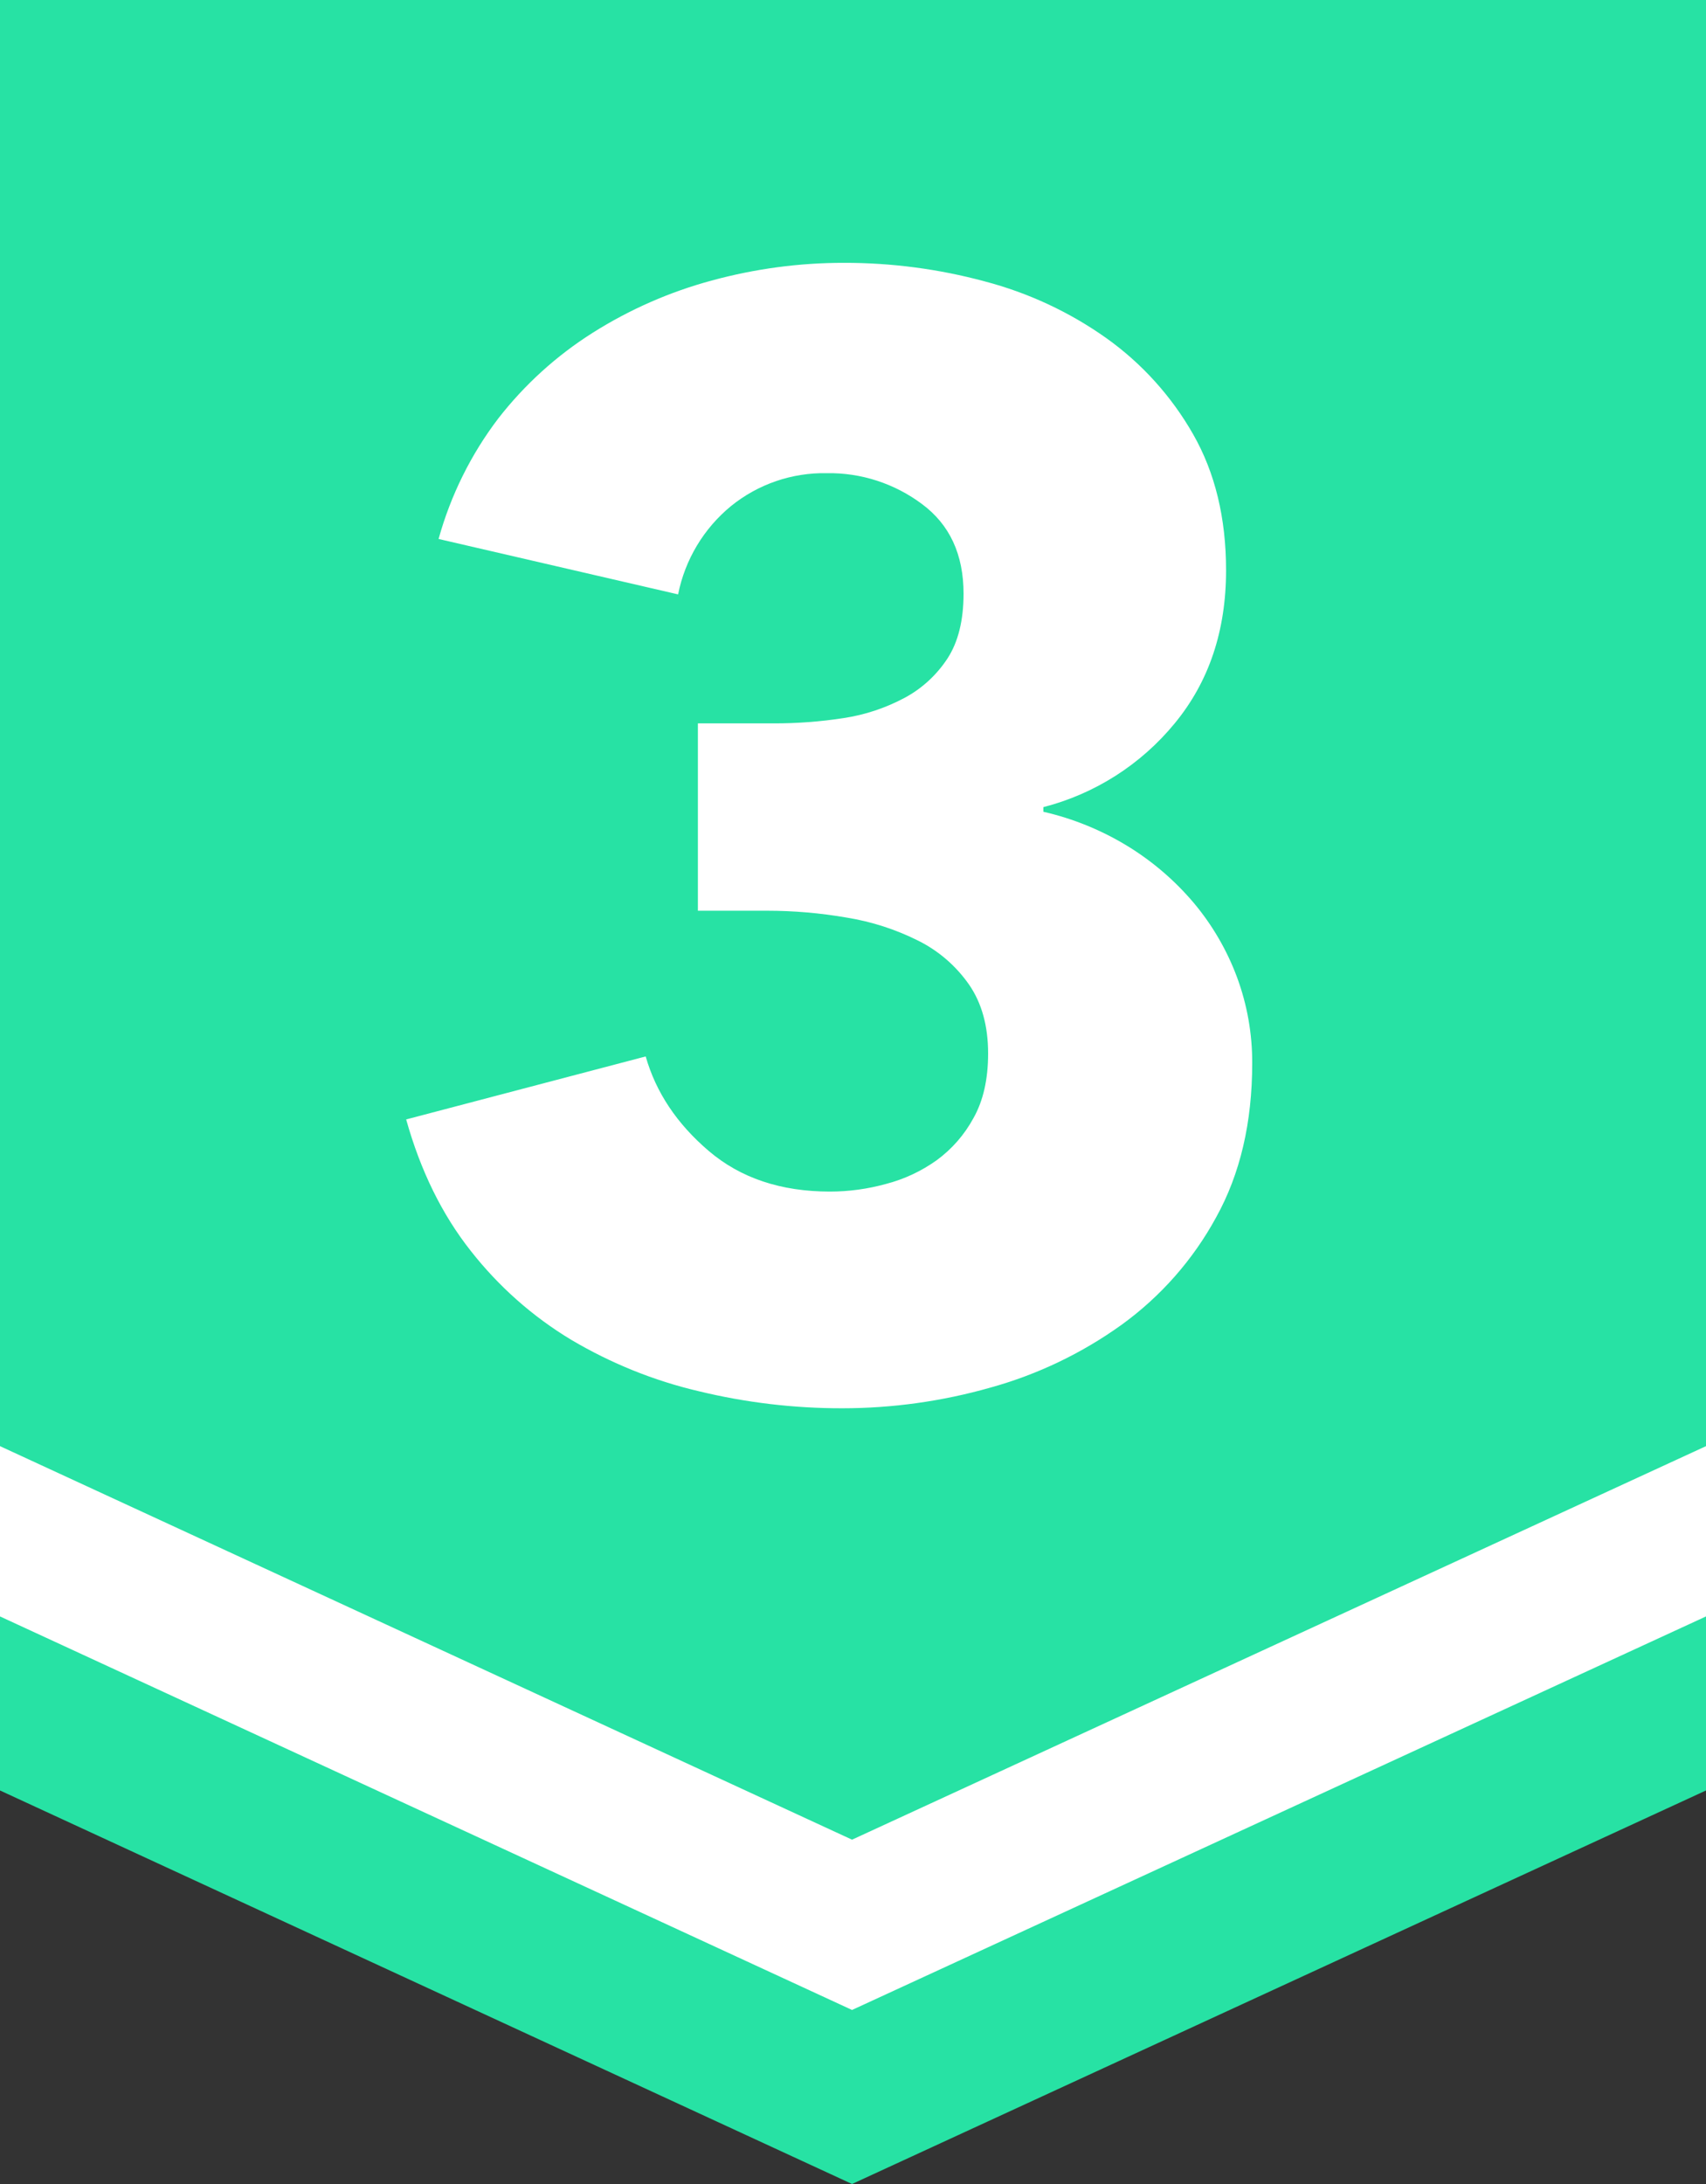 <svg width="25" height="32" viewBox="0 0 25 32" fill="none" xmlns="http://www.w3.org/2000/svg">
<rect x="0" y="0" width="25" height="32" fill="#333333" stroke="none"/>
<g clip-path="url(#clip0_350_16759)">
<path d="M0 0V26.234L12.486 32L25 26.234V0H0Z" fill="#27E2A4"/>
<path d="M0 21.189V23.684L12.486 29.45L25 23.684V21.189L12.486 26.955L0 21.189Z" fill="white"/>
<path d="M18.35 15.579C18.35 16.448 18.174 17.201 17.821 17.837C17.483 18.458 17.01 18.995 16.437 19.41C15.855 19.828 15.204 20.14 14.514 20.331C13.807 20.532 13.077 20.634 12.342 20.634C11.634 20.635 10.928 20.551 10.239 20.384C9.581 20.23 8.952 19.975 8.371 19.631C7.804 19.29 7.305 18.847 6.897 18.326C6.477 17.794 6.162 17.153 5.952 16.402L9.462 15.479C9.612 16.005 9.92 16.466 10.385 16.863C10.85 17.26 11.442 17.459 12.162 17.459C12.44 17.459 12.716 17.421 12.984 17.347C13.25 17.278 13.502 17.16 13.726 17C13.95 16.836 14.134 16.625 14.266 16.381C14.409 16.127 14.48 15.812 14.48 15.436C14.48 15.031 14.386 14.694 14.199 14.424C14.008 14.151 13.753 13.931 13.456 13.783C13.127 13.618 12.774 13.504 12.41 13.445C12.024 13.378 11.632 13.344 11.24 13.344H10.227V10.599H11.33C11.676 10.6 12.023 10.574 12.365 10.521C12.676 10.474 12.976 10.374 13.254 10.226C13.509 10.09 13.725 9.891 13.884 9.649C14.041 9.408 14.12 9.091 14.12 8.698C14.12 8.124 13.917 7.687 13.512 7.386C13.11 7.085 12.62 6.925 12.117 6.933C11.606 6.923 11.108 7.094 10.711 7.416C10.311 7.745 10.038 8.202 9.937 8.709L6.427 7.897C6.604 7.258 6.901 6.658 7.302 6.131C7.688 5.635 8.156 5.21 8.687 4.875C9.227 4.534 9.815 4.276 10.431 4.11C11.062 3.938 11.714 3.85 12.369 3.851C13.064 3.85 13.756 3.941 14.427 4.122C15.068 4.29 15.672 4.571 16.212 4.954C16.733 5.325 17.167 5.806 17.484 6.362C17.806 6.926 17.967 7.59 17.967 8.356C17.967 9.243 17.716 9.99 17.214 10.599C16.719 11.202 16.045 11.632 15.29 11.826V11.894C15.727 11.994 16.145 12.165 16.527 12.399C16.892 12.623 17.219 12.904 17.495 13.231C17.765 13.553 17.978 13.919 18.125 14.312C18.276 14.718 18.352 15.147 18.35 15.579Z" fill="white"/>
</g>
<defs>
<clipPath id="clip0_350_16759">
<rect width="25" height="32" fill="white"/>
</clipPath>
</defs>
</svg>
